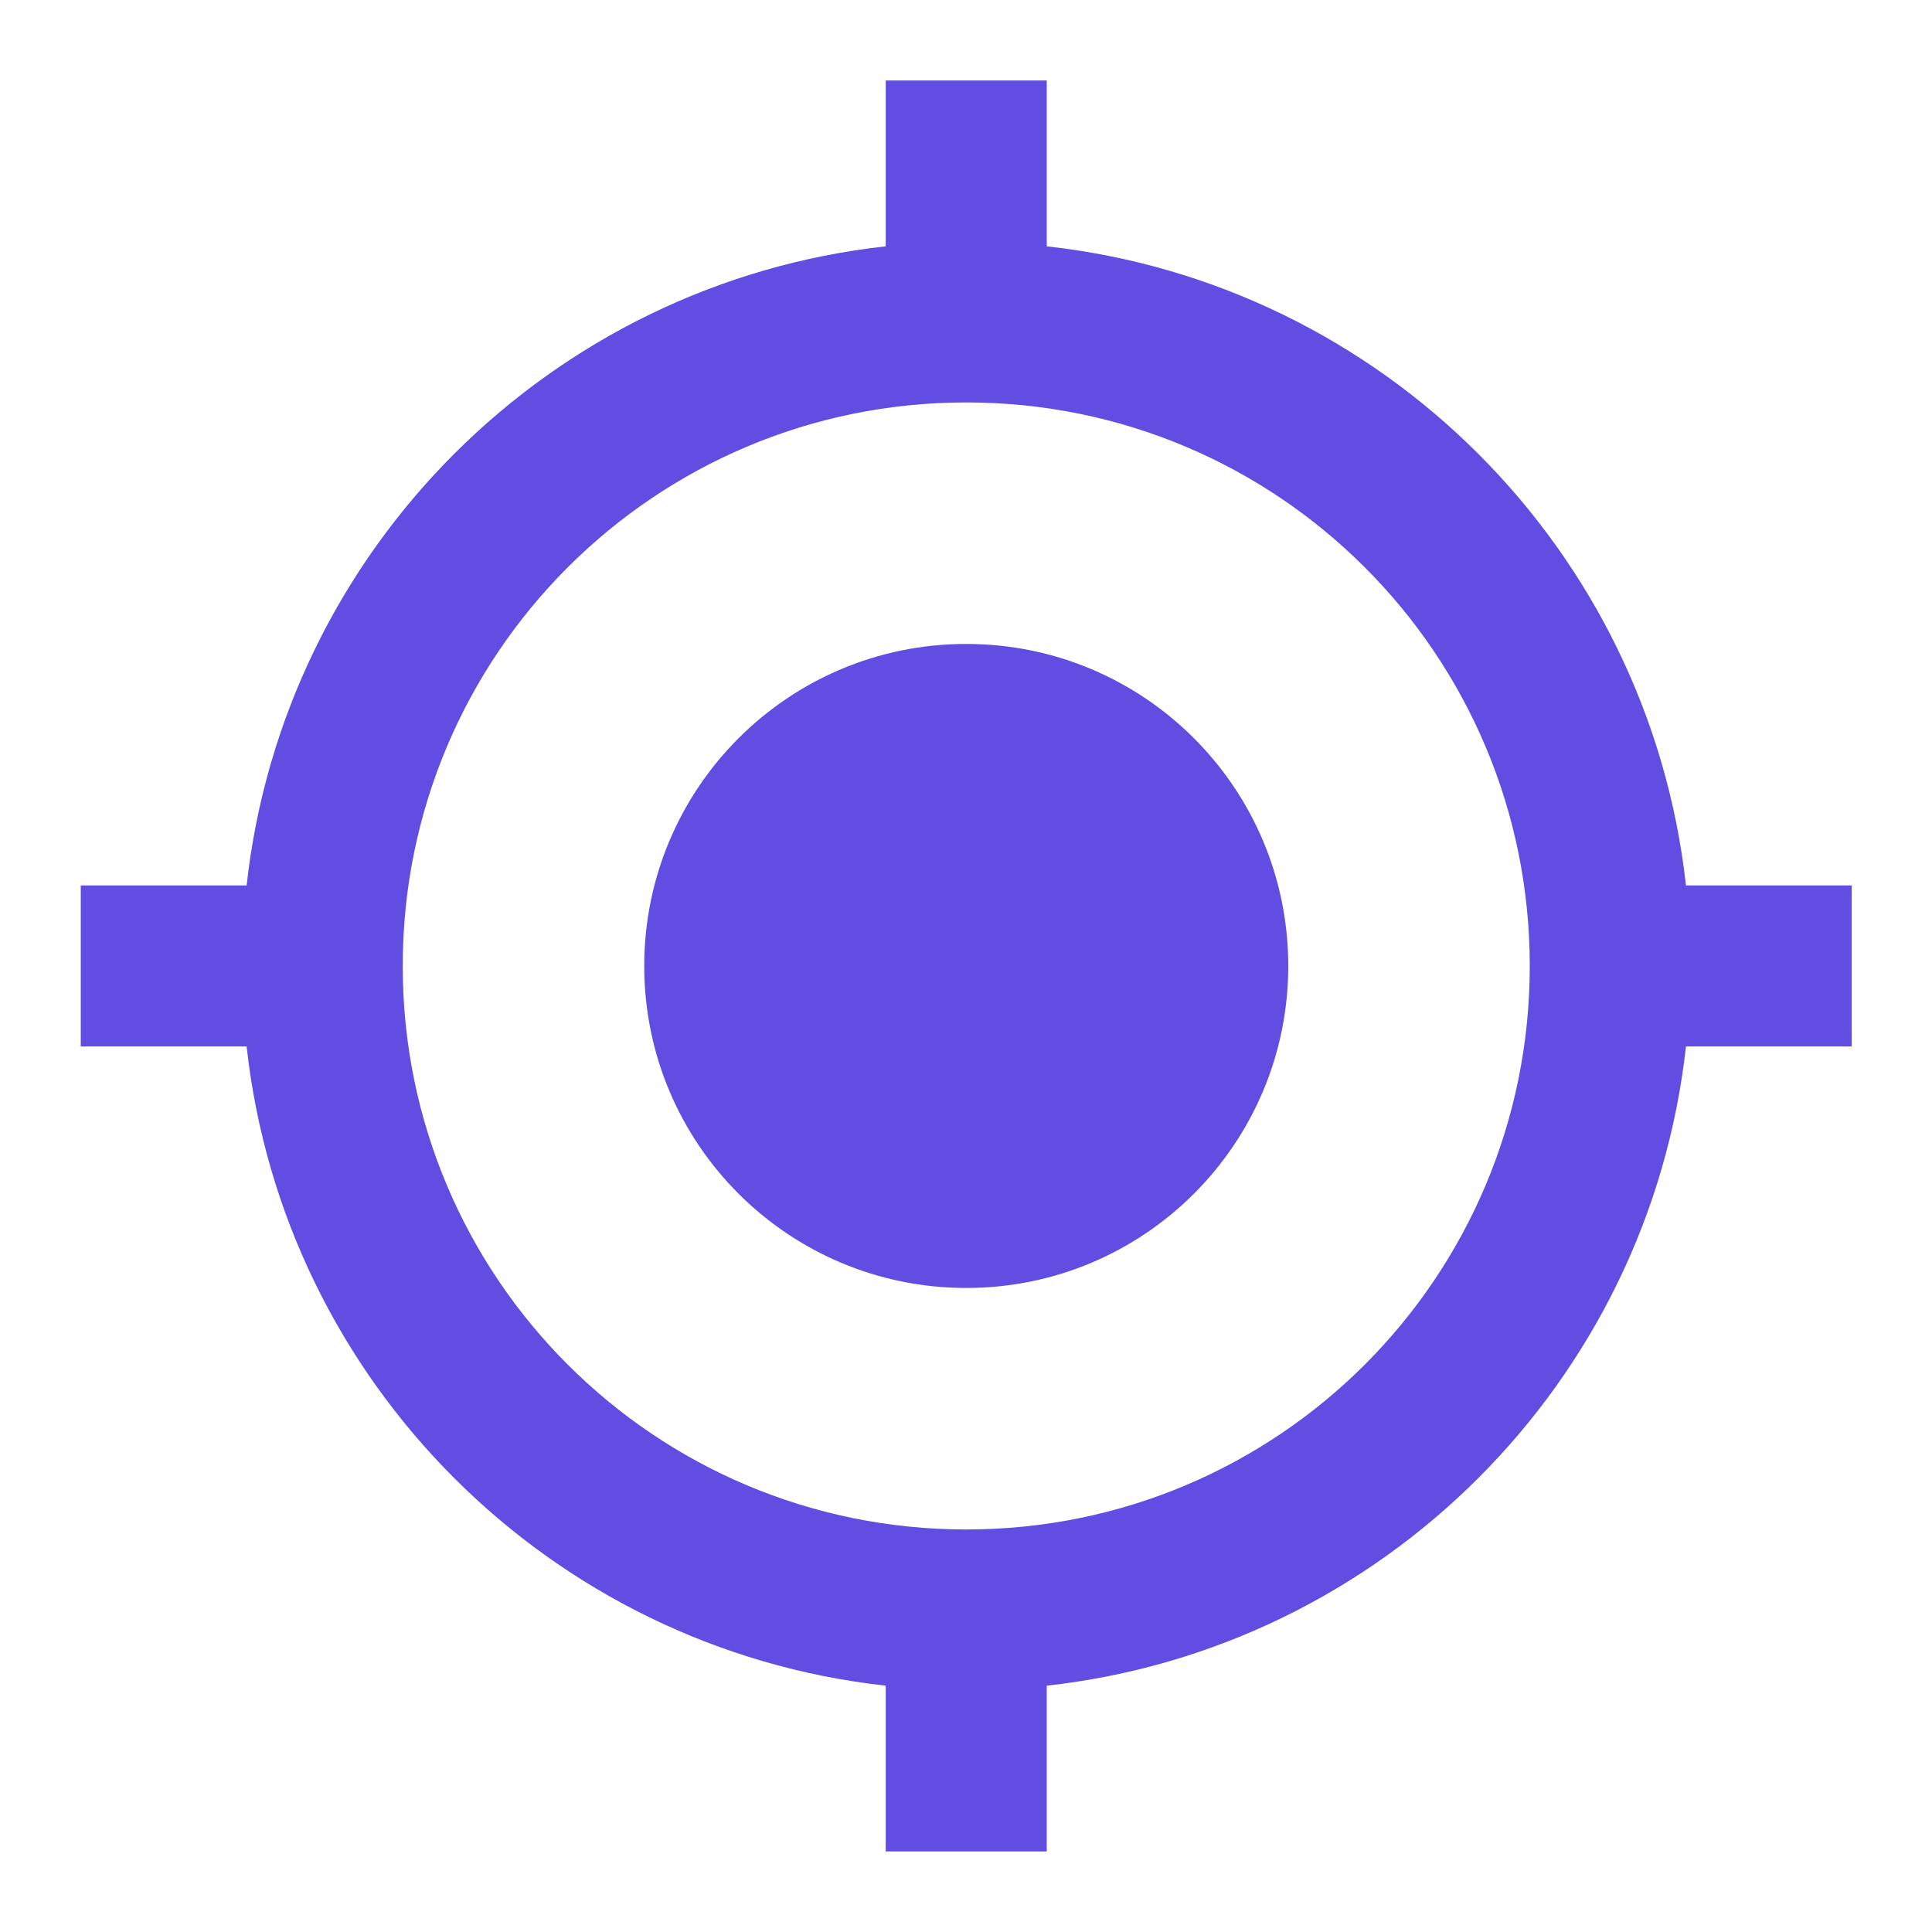<svg width="20" height="20" viewBox="0 0 20 20" fill="none" xmlns="http://www.w3.org/2000/svg">
<g clip-path="url(#clip0_7132_9970)">
<path d="M10.003 6.666C8.161 6.666 6.669 8.158 6.669 10C6.669 11.841 8.161 13.333 10.003 13.333C11.844 13.333 13.336 11.841 13.336 10C13.336 8.158 11.844 6.666 10.003 6.666ZM17.453 9.166C17.069 5.691 14.311 2.933 10.836 2.55V0.833H9.169V2.55C5.694 2.933 2.936 5.691 2.553 9.166H0.836V10.833H2.553C2.936 14.308 5.694 17.066 9.169 17.45V19.166H10.836V17.45C14.311 17.066 17.069 14.308 17.453 10.833H19.169V9.166H17.453ZM10.003 15.833C6.778 15.833 4.169 13.225 4.169 10C4.169 6.775 6.778 4.166 10.003 4.166C13.228 4.166 15.836 6.775 15.836 10C15.836 13.225 13.228 15.833 10.003 15.833Z" fill="#624DE3"/>
</g>
<defs>
<clipPath id="clip0_7132_9970">
<rect width="20" height="20" fill="white"/>
</clipPath>
</defs>
</svg>
